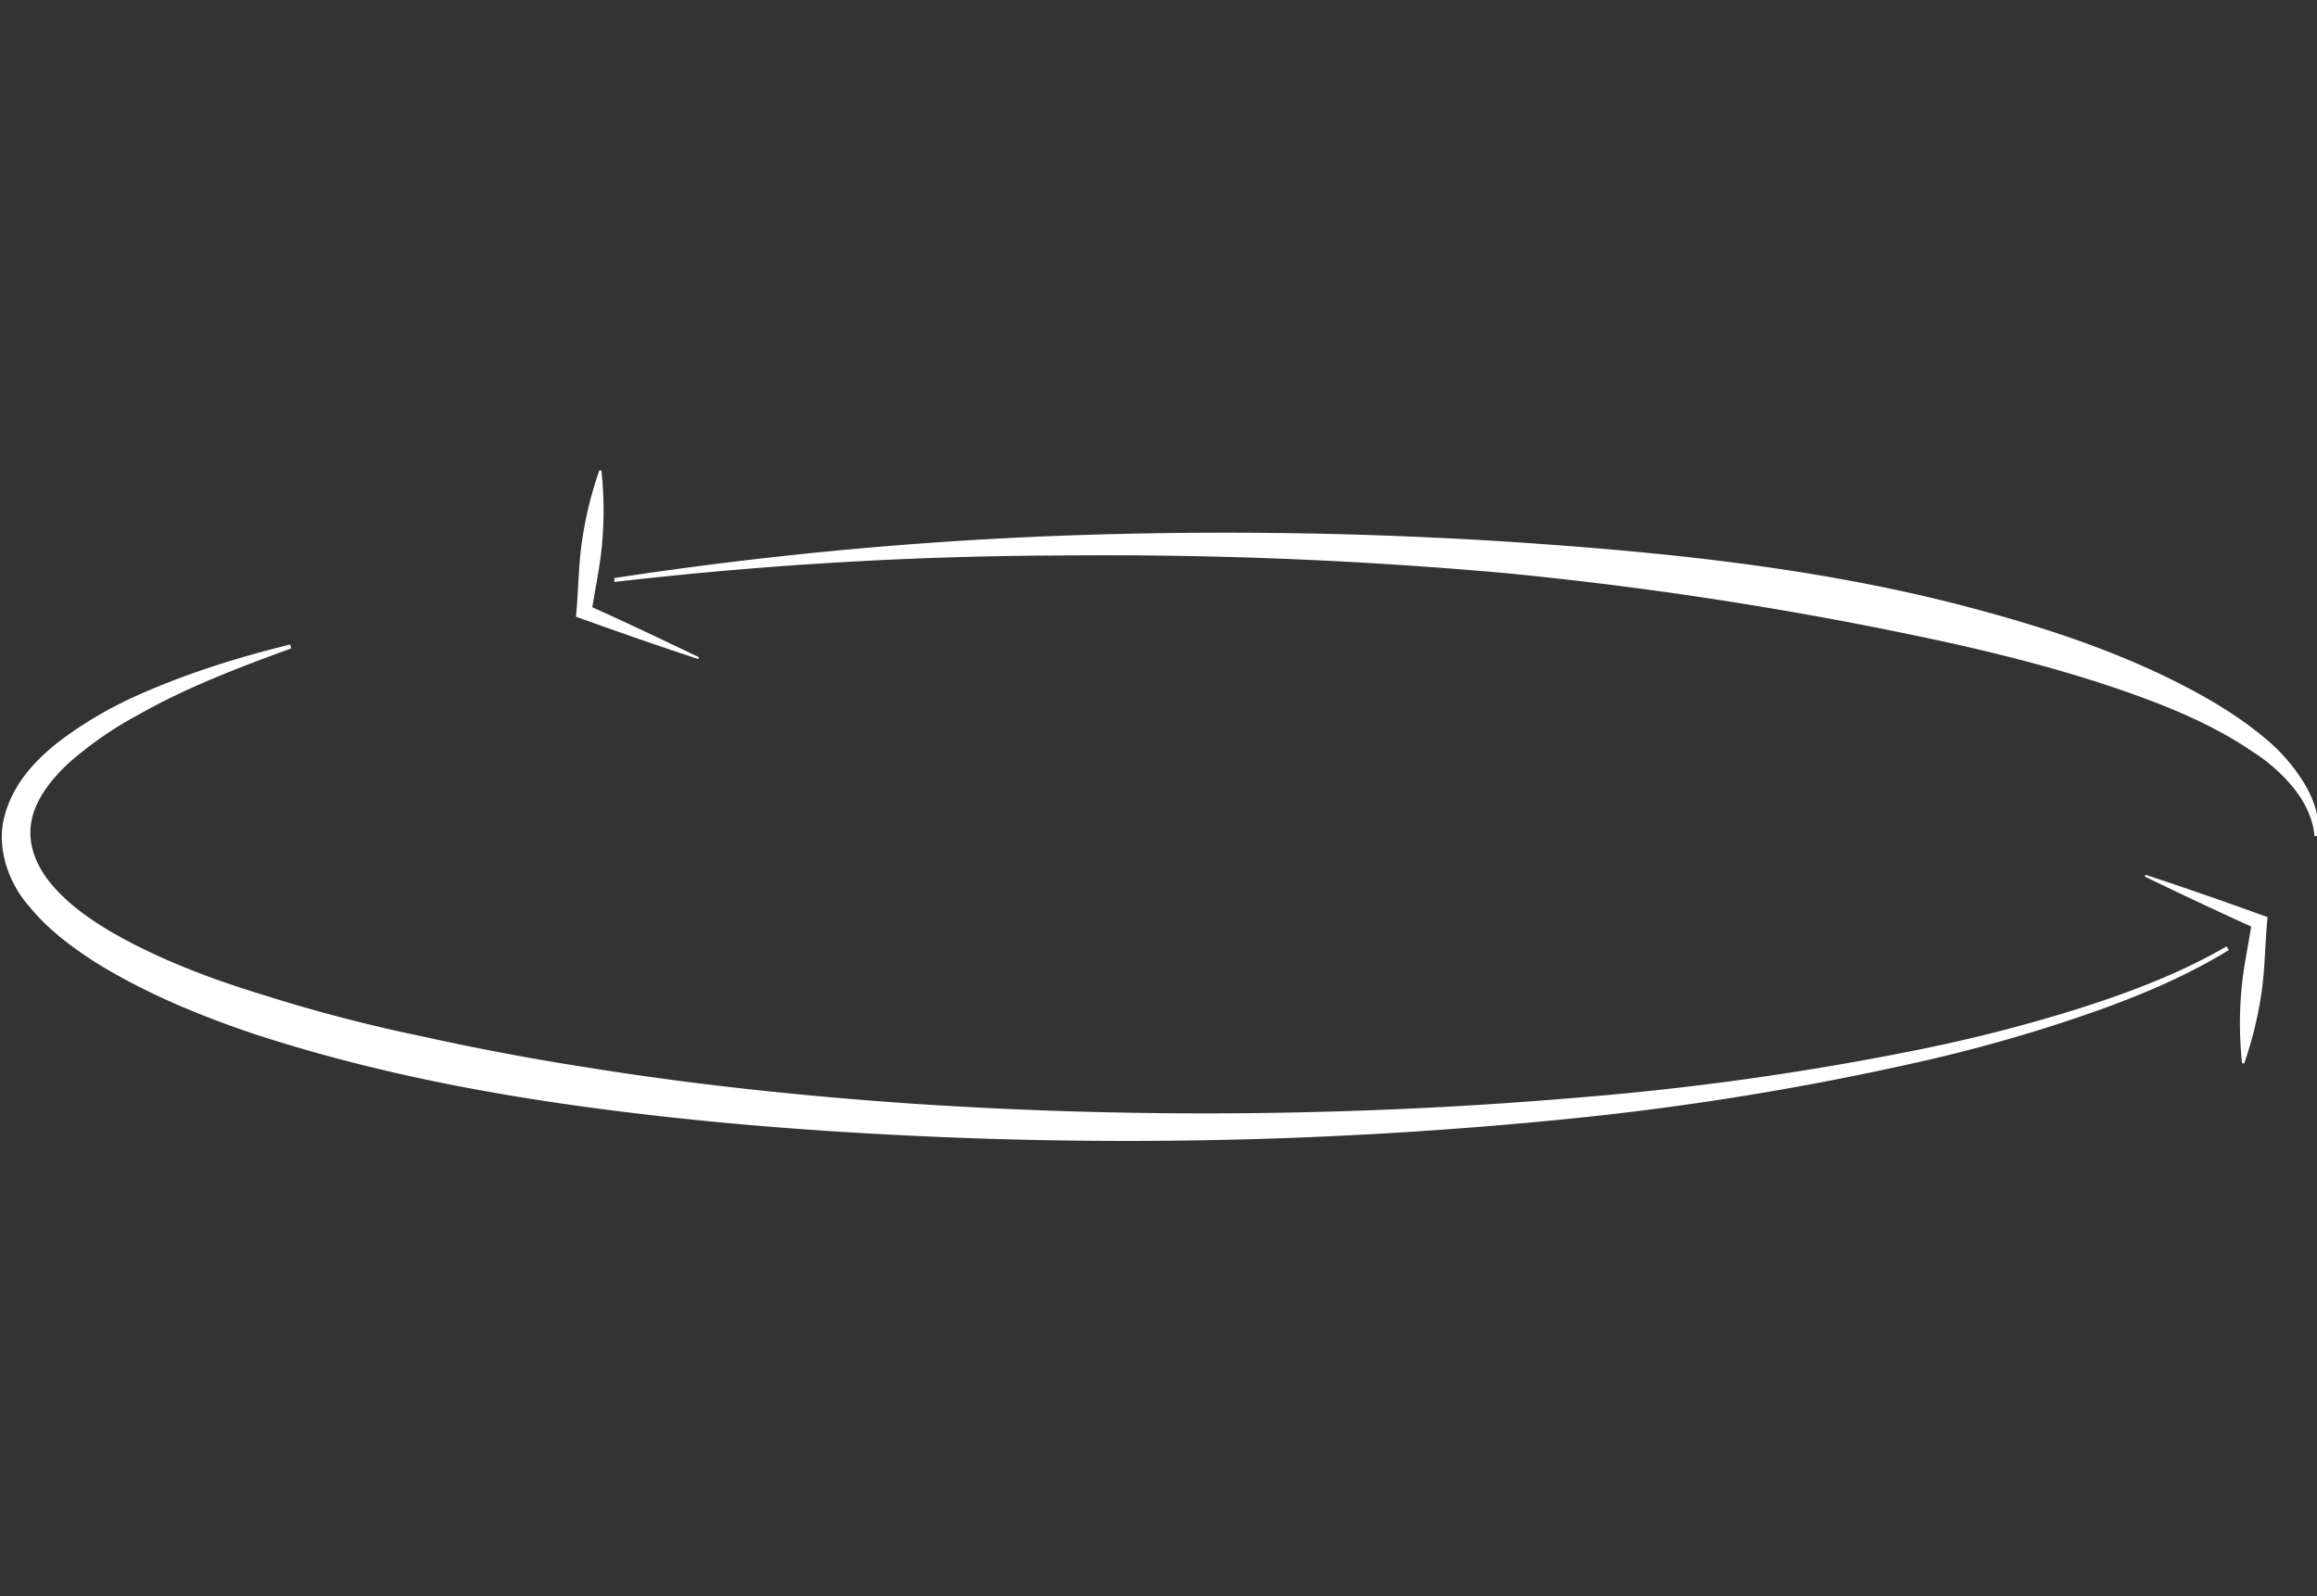 <svg id="Layer_1" data-name="Layer 1" xmlns="http://www.w3.org/2000/svg" viewBox="0 0 892.65 615.01"><rect x="0" y="0" width="892.65" height="615.01" fill="#333333" stroke="none"/><title>rotateicon white</title><path d="M236.69,222.7a1520.24,1520.24,0,0,1,171.7-16.3,1715.25,1715.25,0,0,1,172.7,2.3c57.5,3.8,115.2,9.5,171.5,23.7,28.1,7.2,56,15.8,82.4,28.6,13.1,6.4,26,13.7,37.4,23.2a69.37,69.37,0,0,1,14.8,16.7c4,6.3,6.7,13.8,6.1,21.2h-1.6c-.6-7-3.9-13.4-8.2-18.7A65.48,65.48,0,0,0,868,289.7c-11.5-7.9-24.3-13.9-37.4-19-26.3-10.1-53.8-17.4-81.6-23.5a1462.27,1462.27,0,0,0-169-26.4q-85.5-7.65-171.6-6.8a1539.09,1539.09,0,0,0-171.7,10.2Z" style="fill:#fff"/><path d="M858.69,366c-18.4,11.3-38.5,19.3-58.9,26.2a607.9,607.9,0,0,1-62.1,17.3,1120.2,1120.2,0,0,1-127.2,20.9,1707.09,1707.09,0,0,1-257.8,7.2c-43-2-86-5.5-128.8-11.4s-85.3-14.5-126.7-28.1c-20.6-7-41-15.4-60-27.1-9.4-6-18.6-12.8-26.1-22-7.7-8.8-12.7-22.3-9.3-34.8s11.8-21.2,20.4-28.1A153.31,153.31,0,0,1,50.49,269c19.8-9.1,40.5-15.6,61.3-20.7l.4,1.5c-20.1,7.3-40.2,15-58.6,25.4a144.94,144.94,0,0,0-25.8,17.6c-7.7,6.8-14.1,14.9-15.7,23.7s1.9,17.4,8.2,24.7,14.7,13.3,23.6,18.4c17.9,10.2,37.8,17.7,57.9,23.8a616.91,616.91,0,0,0,61.5,16q31.2,6.9,62.7,11.8c42.1,6.8,84.6,11.2,127.2,14.1a1701.28,1701.28,0,0,0,256.4-2.6,1111.56,1111.56,0,0,0,127-17.8,608.62,608.62,0,0,0,62.2-15.7c20.4-6.4,40.6-13.9,59-24.6Z" style="fill:#fff"/><path d="M826.59,337q22.65,7.5,45,15.6l2,.7-.2,2.3c-.8,9.1-.8,18.3-2.2,27.3a145.74,145.74,0,0,1-6.6,26.8l-.8-.1a141.43,141.43,0,0,1-.3-27.6c.7-9.1,2.8-18,4.1-27.1l1.8,3c-14.4-6.5-28.8-13.3-43.1-20.2Z" style="fill:#fff"/><path d="M269,253.9q-22.65-7.5-45.1-15.6l-2-.7.2-2.3c.8-9.1.8-18.3,2.2-27.3a145.74,145.74,0,0,1,6.6-26.8l.8.1a141.43,141.43,0,0,1,.3,27.6c-.7,9.1-2.8,18.1-4.1,27.1l-1.8-3c14.5,6.5,28.8,13.3,43.2,20.2Z" style="fill:#fff"/></svg>